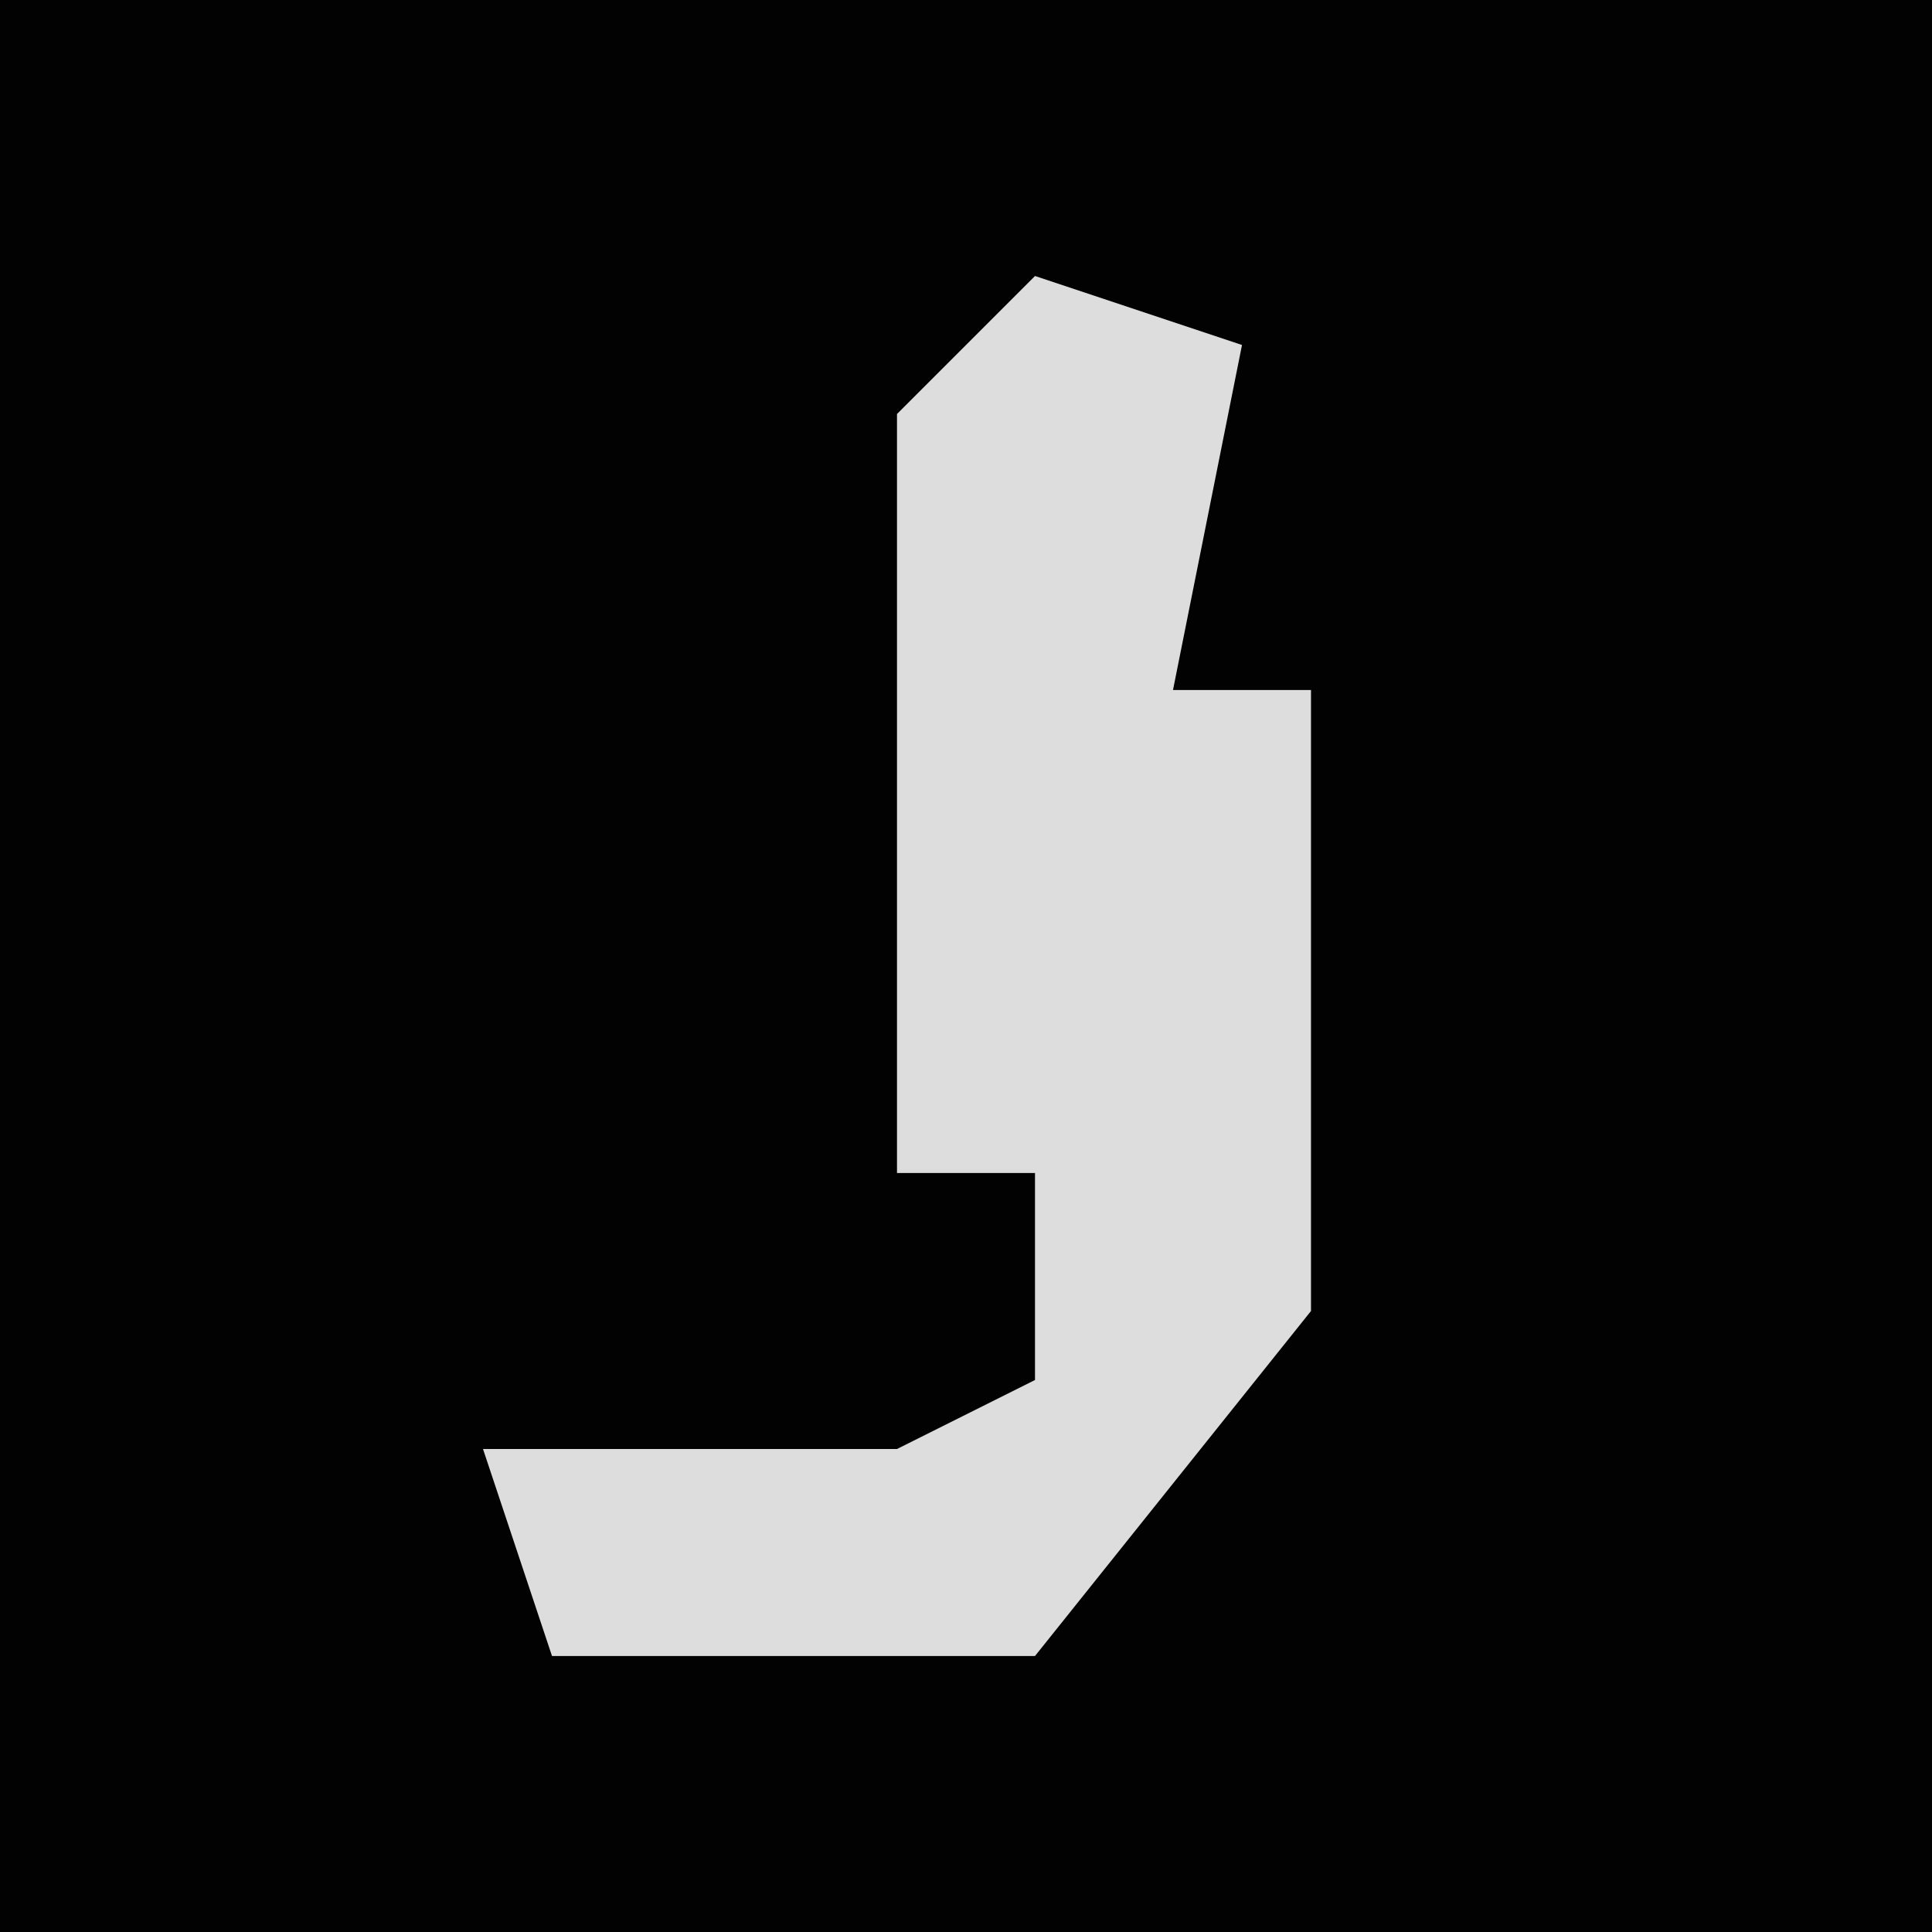 <?xml version="1.0" encoding="UTF-8"?>
<svg version="1.1" xmlns="http://www.w3.org/2000/svg" width="28" height="28">
<path d="M0,0 L28,0 L28,28 L0,28 Z " fill="#020202" transform="translate(0,0)"/>
<path d="M0,0 L3,1 L2,6 L4,6 L4,15 L0,20 L-7,20 L-8,17 L-2,17 L0,16 L0,13 L-2,13 L-2,2 Z " fill="#DDDDDD" transform="translate(15,4)"/>
</svg>
